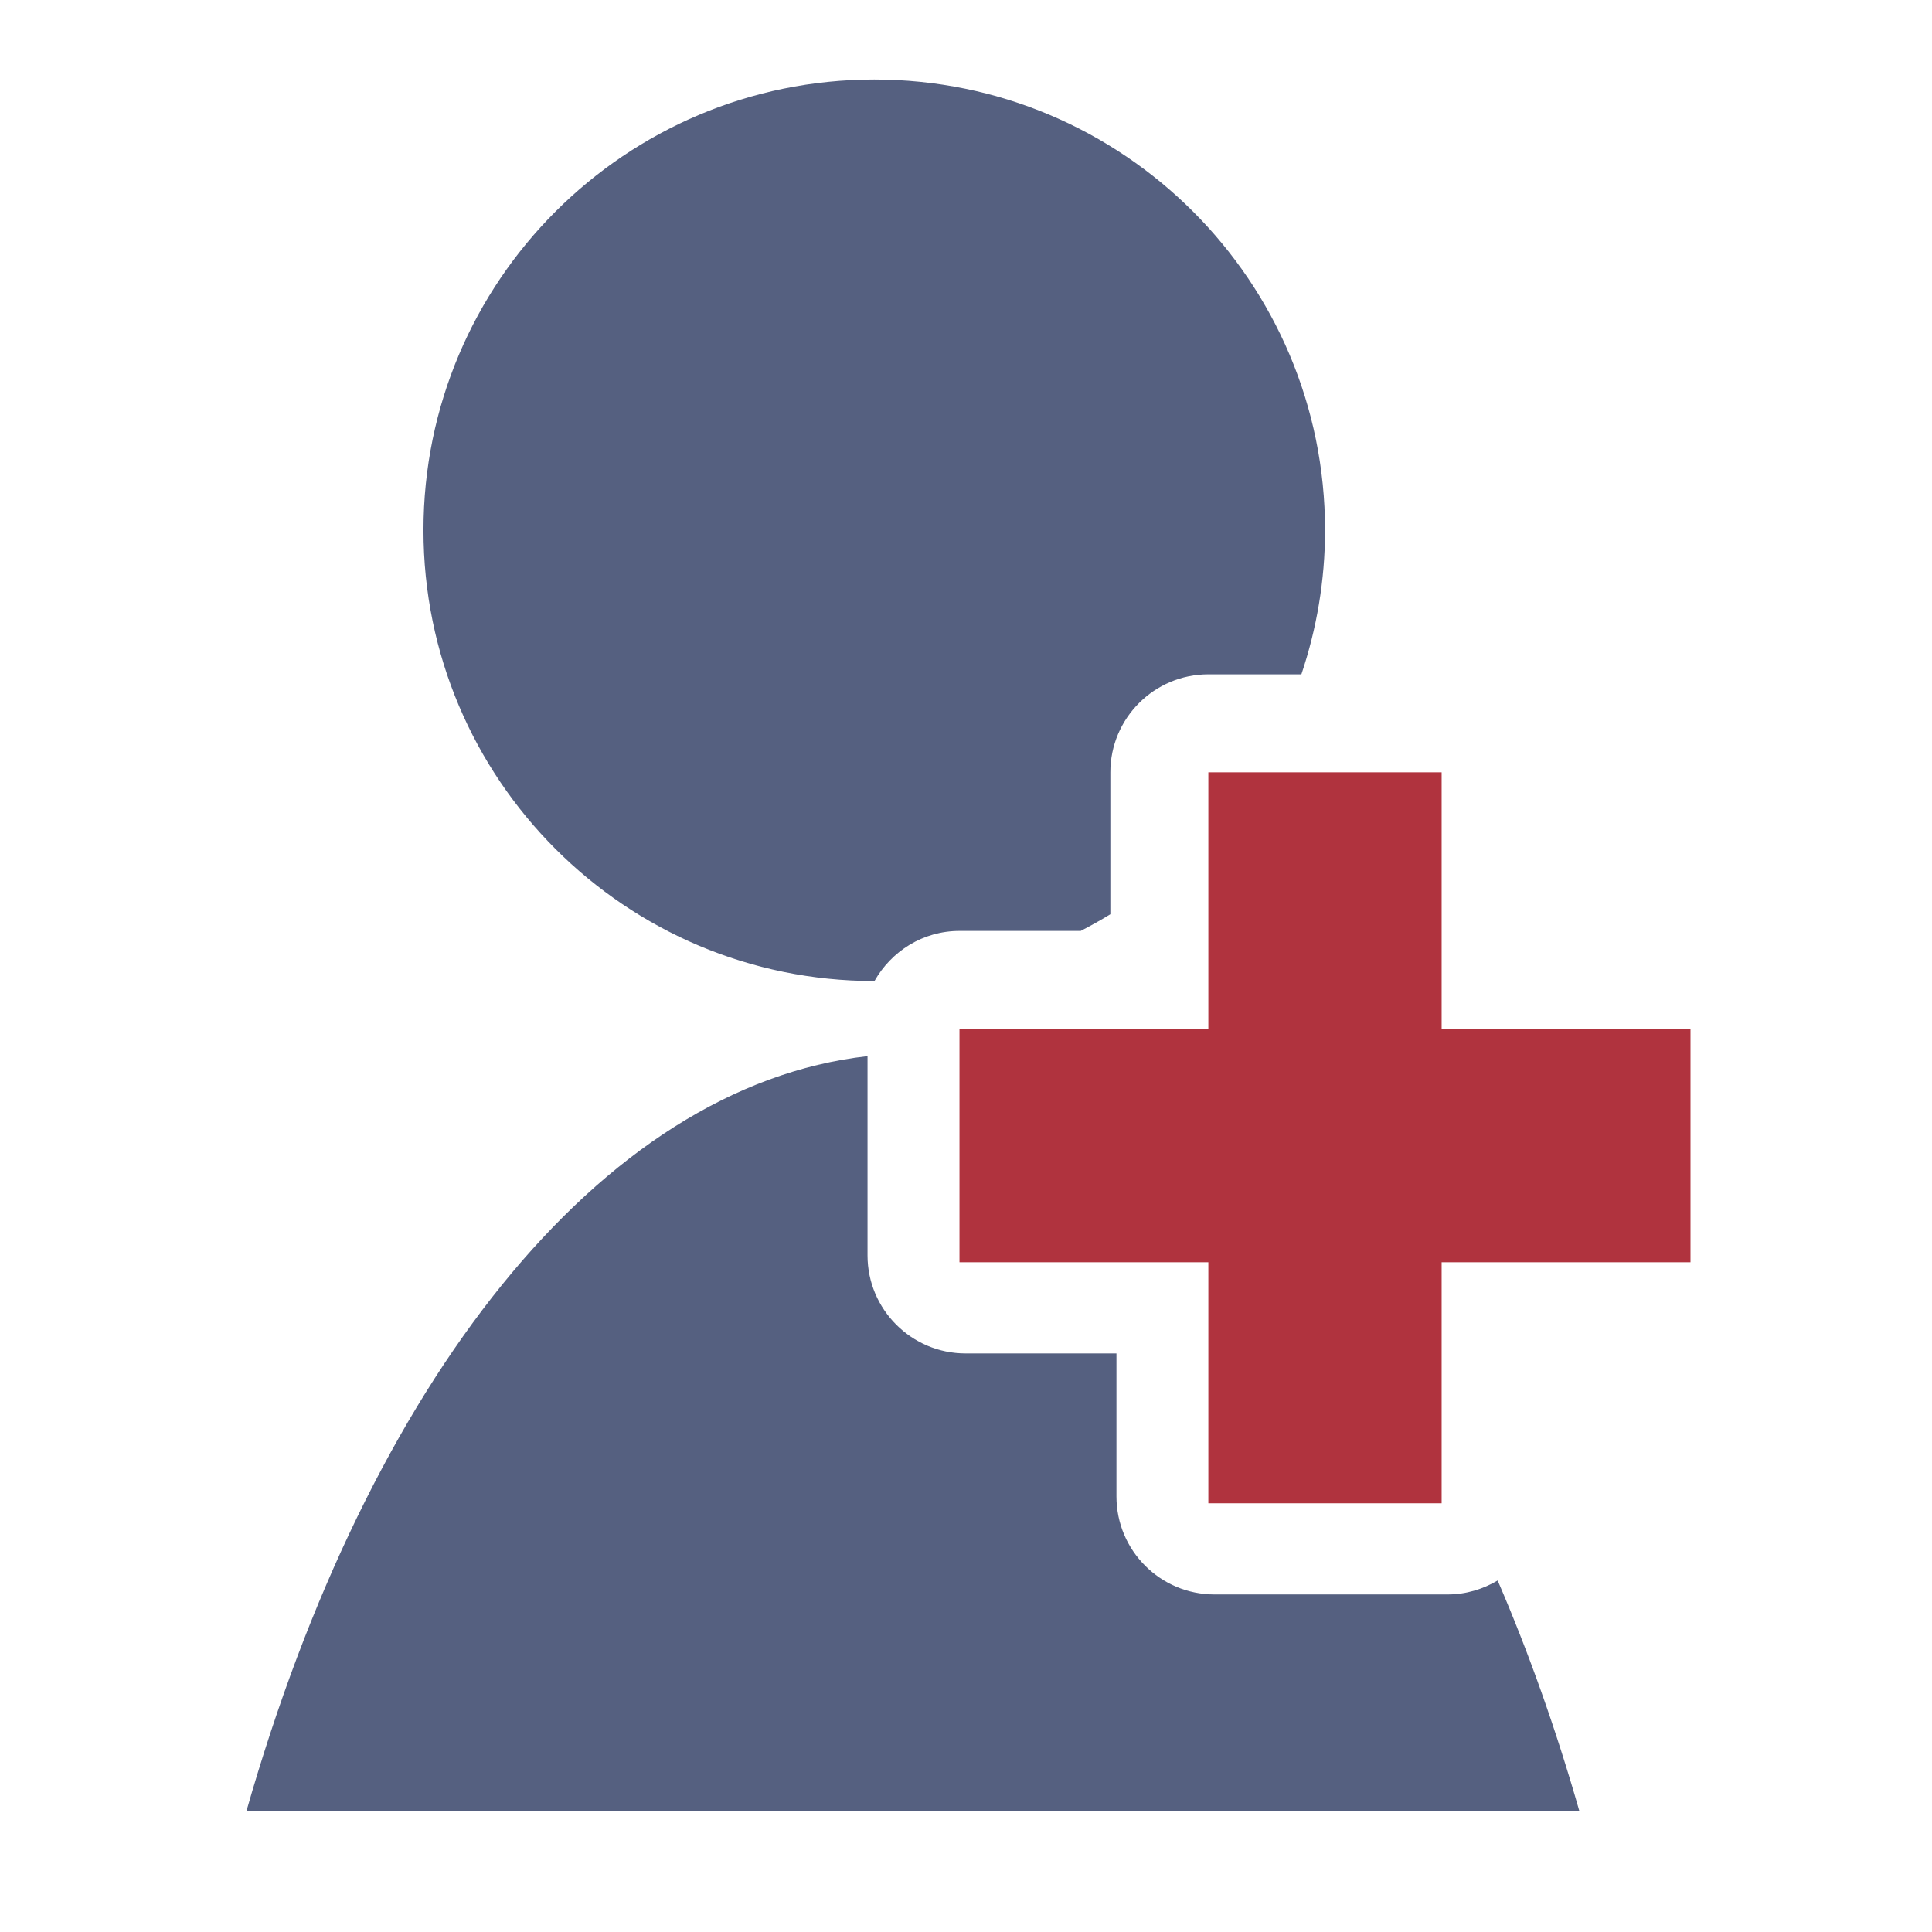 <?xml version="1.0" encoding="utf-8"?>
<!-- Generator: Adobe Illustrator 16.0.0, SVG Export Plug-In . SVG Version: 6.00 Build 0)  -->
<!DOCTYPE svg PUBLIC "-//W3C//DTD SVG 1.1//EN" "http://www.w3.org/Graphics/SVG/1.1/DTD/svg11.dtd">
<svg version="1.1" id="图层_1" xmlns="http://www.w3.org/2000/svg" xmlns:xlink="http://www.w3.org/1999/xlink" x="0px" y="0px"
	 width="32px" height="32px" viewBox="0 0 32 32" enable-background="new 0 0 32 32" xml:space="preserve">
<g>
	<path fill="#556080" d="M14.484,16.249c0.279-0.493,0.802-0.83,1.408-0.83h2.008c0.167-0.087,0.332-0.178,0.491-0.276v-2.351
		c0-0.897,0.727-1.623,1.624-1.623h1.54c0.252-0.75,0.392-1.552,0.392-2.387c0-4.123-3.343-7.465-7.466-7.465
		S7.014,4.659,7.014,8.782c0,4.124,3.343,7.467,7.466,7.467C14.481,16.249,14.483,16.249,14.484,16.249z"/>
	<polygon fill="#B0333E" points="28,17.042 23.878,17.042 23.878,12.792 20.014,12.792 20.014,17.042 15.892,17.042 15.892,20.907 
		20.014,20.907 20.014,24.899 23.878,24.899 23.878,20.907 28,20.907 	"/>
	<path fill="#556080" d="M23.979,26.409h-3.864c-0.896,0-1.623-0.727-1.623-1.623v-2.369h-2.499c-0.896,0-1.624-0.728-1.624-1.623
		v-3.301C9.925,17.995,6.101,22.919,4.081,30H26.16c-0.388-1.359-0.843-2.638-1.354-3.822
		C24.563,26.321,24.282,26.409,23.979,26.409z"/>
</g>
</svg>

